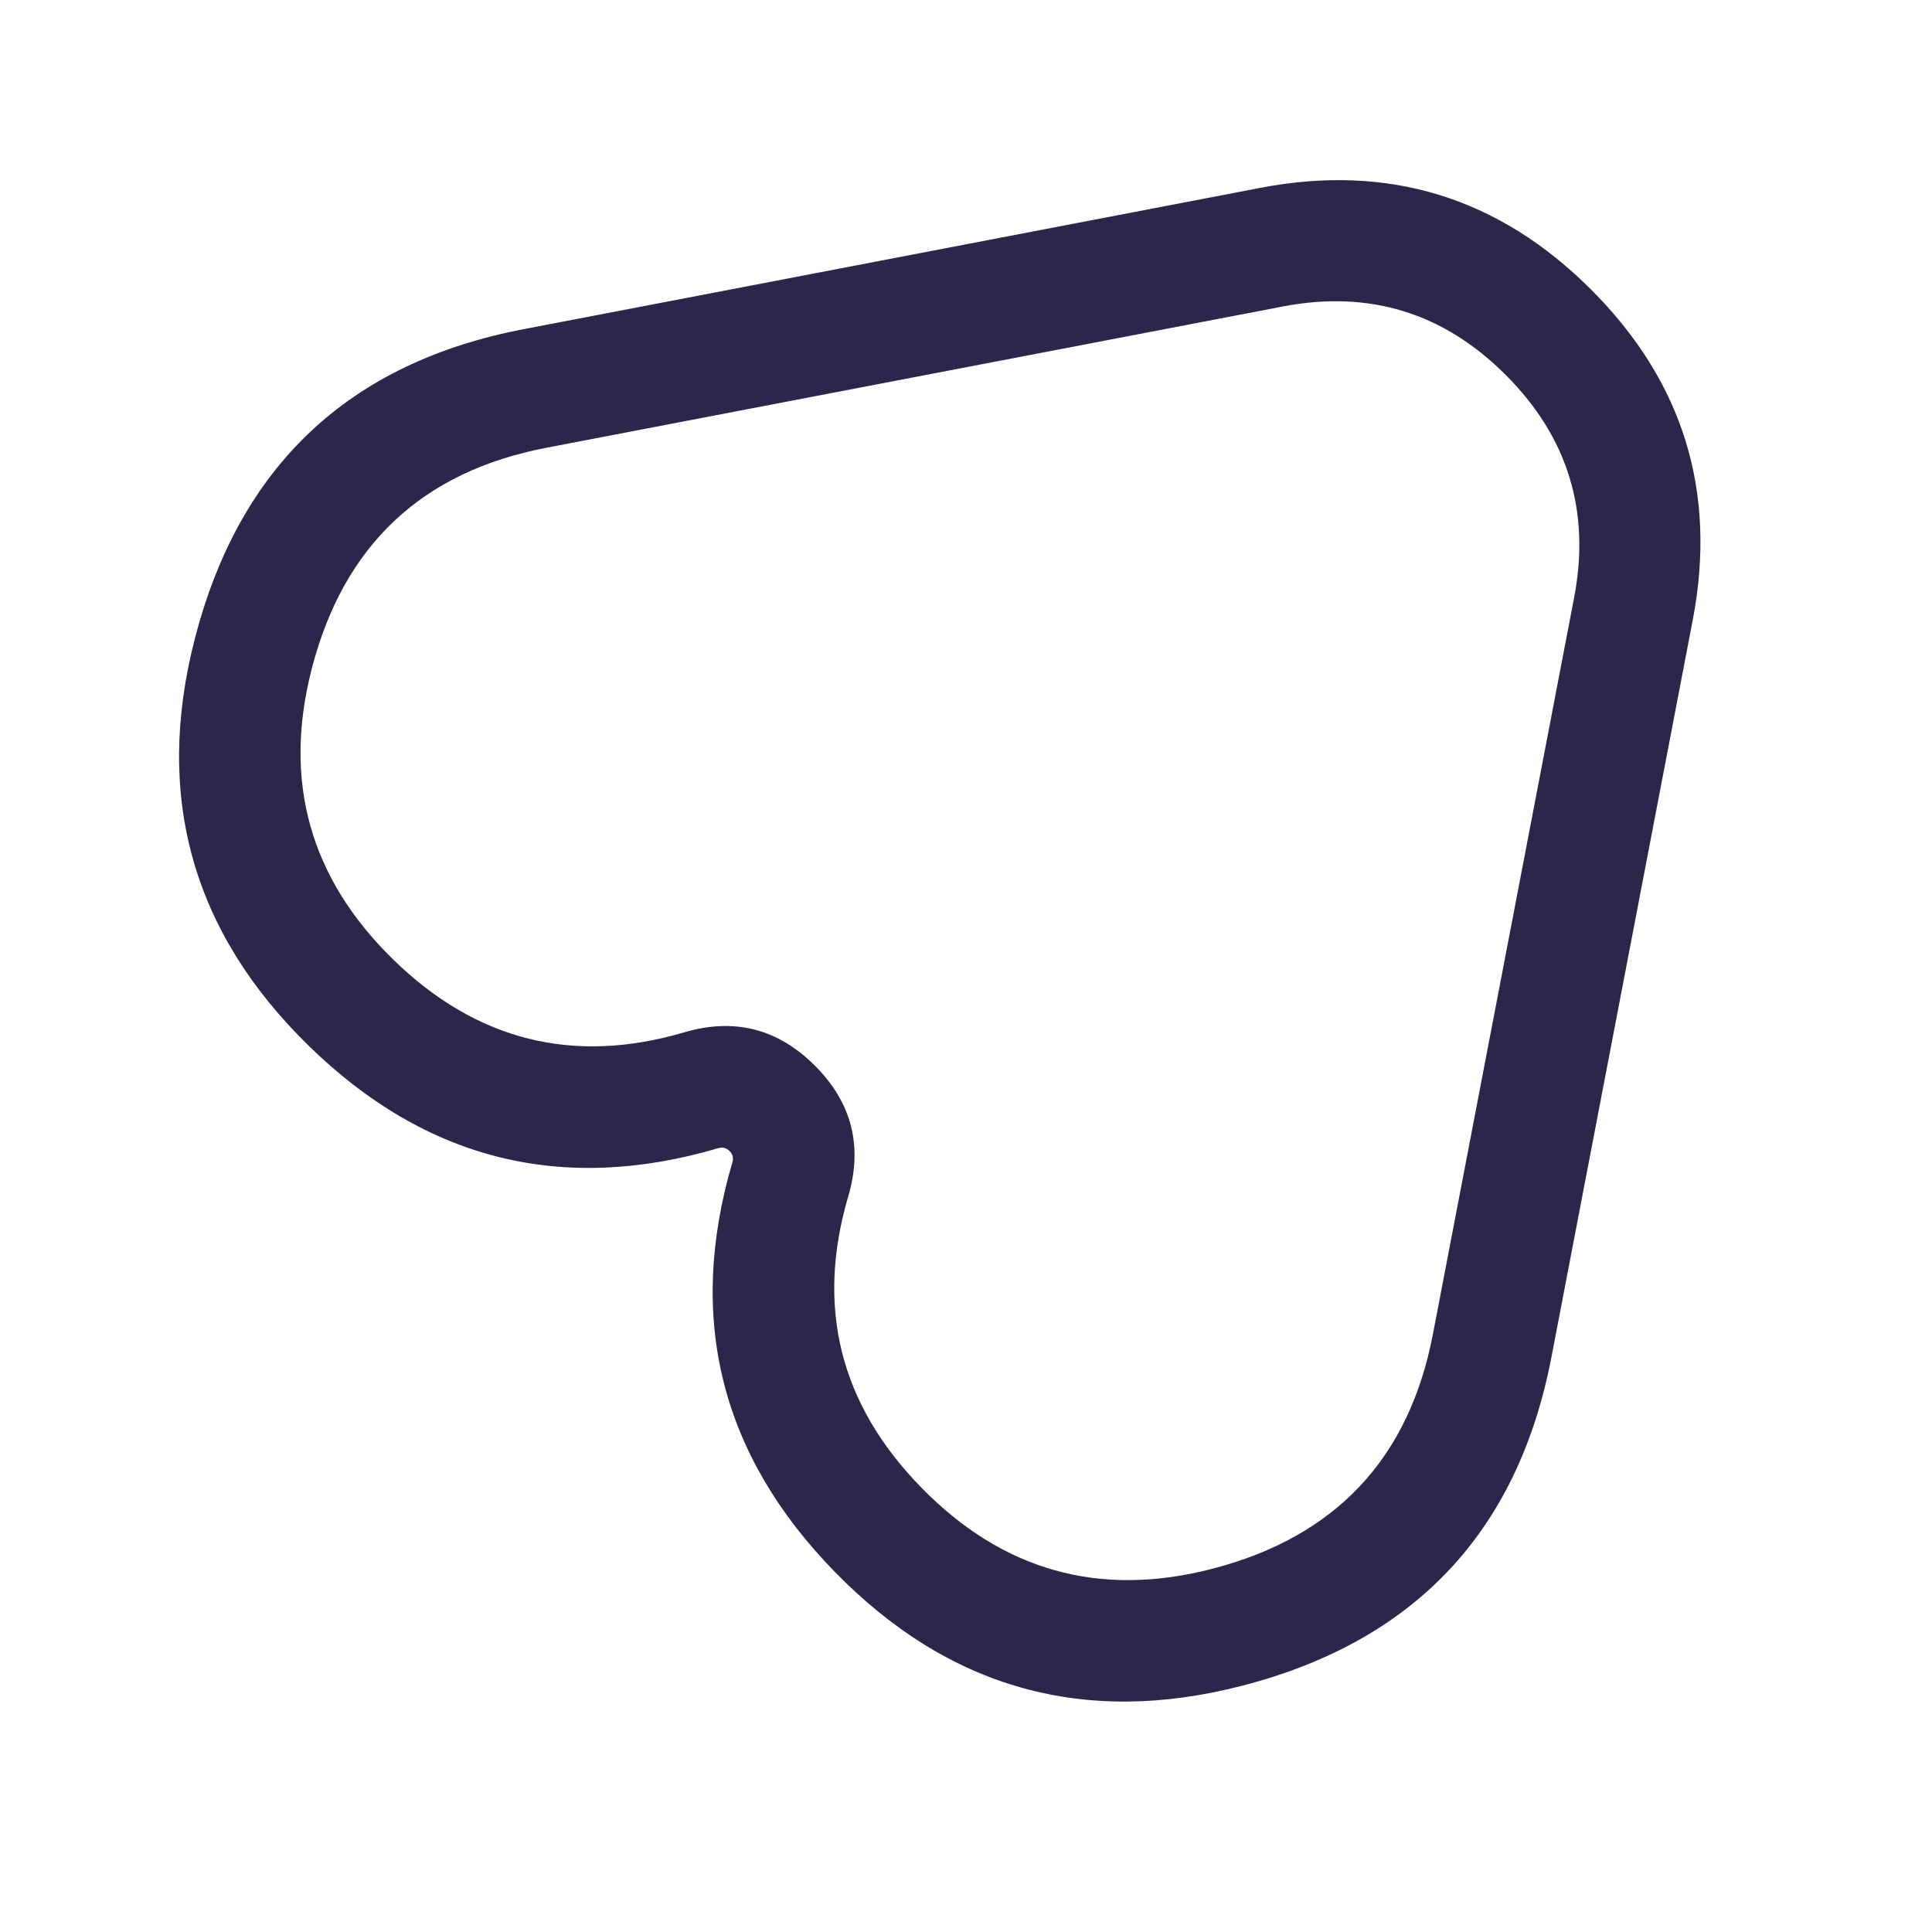<svg xmlns="http://www.w3.org/2000/svg" width="24" height="24" viewBox="0 0 24 24">
  <defs/>
  <path fill="#2D264B" d="M15.654,2.334 Q18.044,1.876 19.765,3.597 Q21.486,5.317 21.027,7.707 L19.273,16.856 Q18.649,20.109 15.43,20.941 Q12.493,21.7 10.371,19.527 Q8.243,17.348 9.098,14.439 Q9.122,14.358 9.063,14.299 Q9.003,14.239 8.923,14.263 Q6.013,15.119 3.835,12.991 Q1.662,10.868 2.421,7.932 Q3.252,4.713 6.505,4.089 Z M15.937,3.807 L6.788,5.562 Q4.467,6.007 3.873,8.307 Q3.332,10.402 4.883,11.918 Q6.433,13.432 8.5,12.824 Q9.434,12.549 10.123,13.238 Q10.812,13.927 10.537,14.862 Q9.93,16.929 11.444,18.478 Q12.959,20.03 15.055,19.489 Q17.355,18.895 17.8,16.574 L19.554,7.425 Q19.863,5.816 18.704,4.657 Q17.546,3.499 15.937,3.807 Z"/>
</svg>

